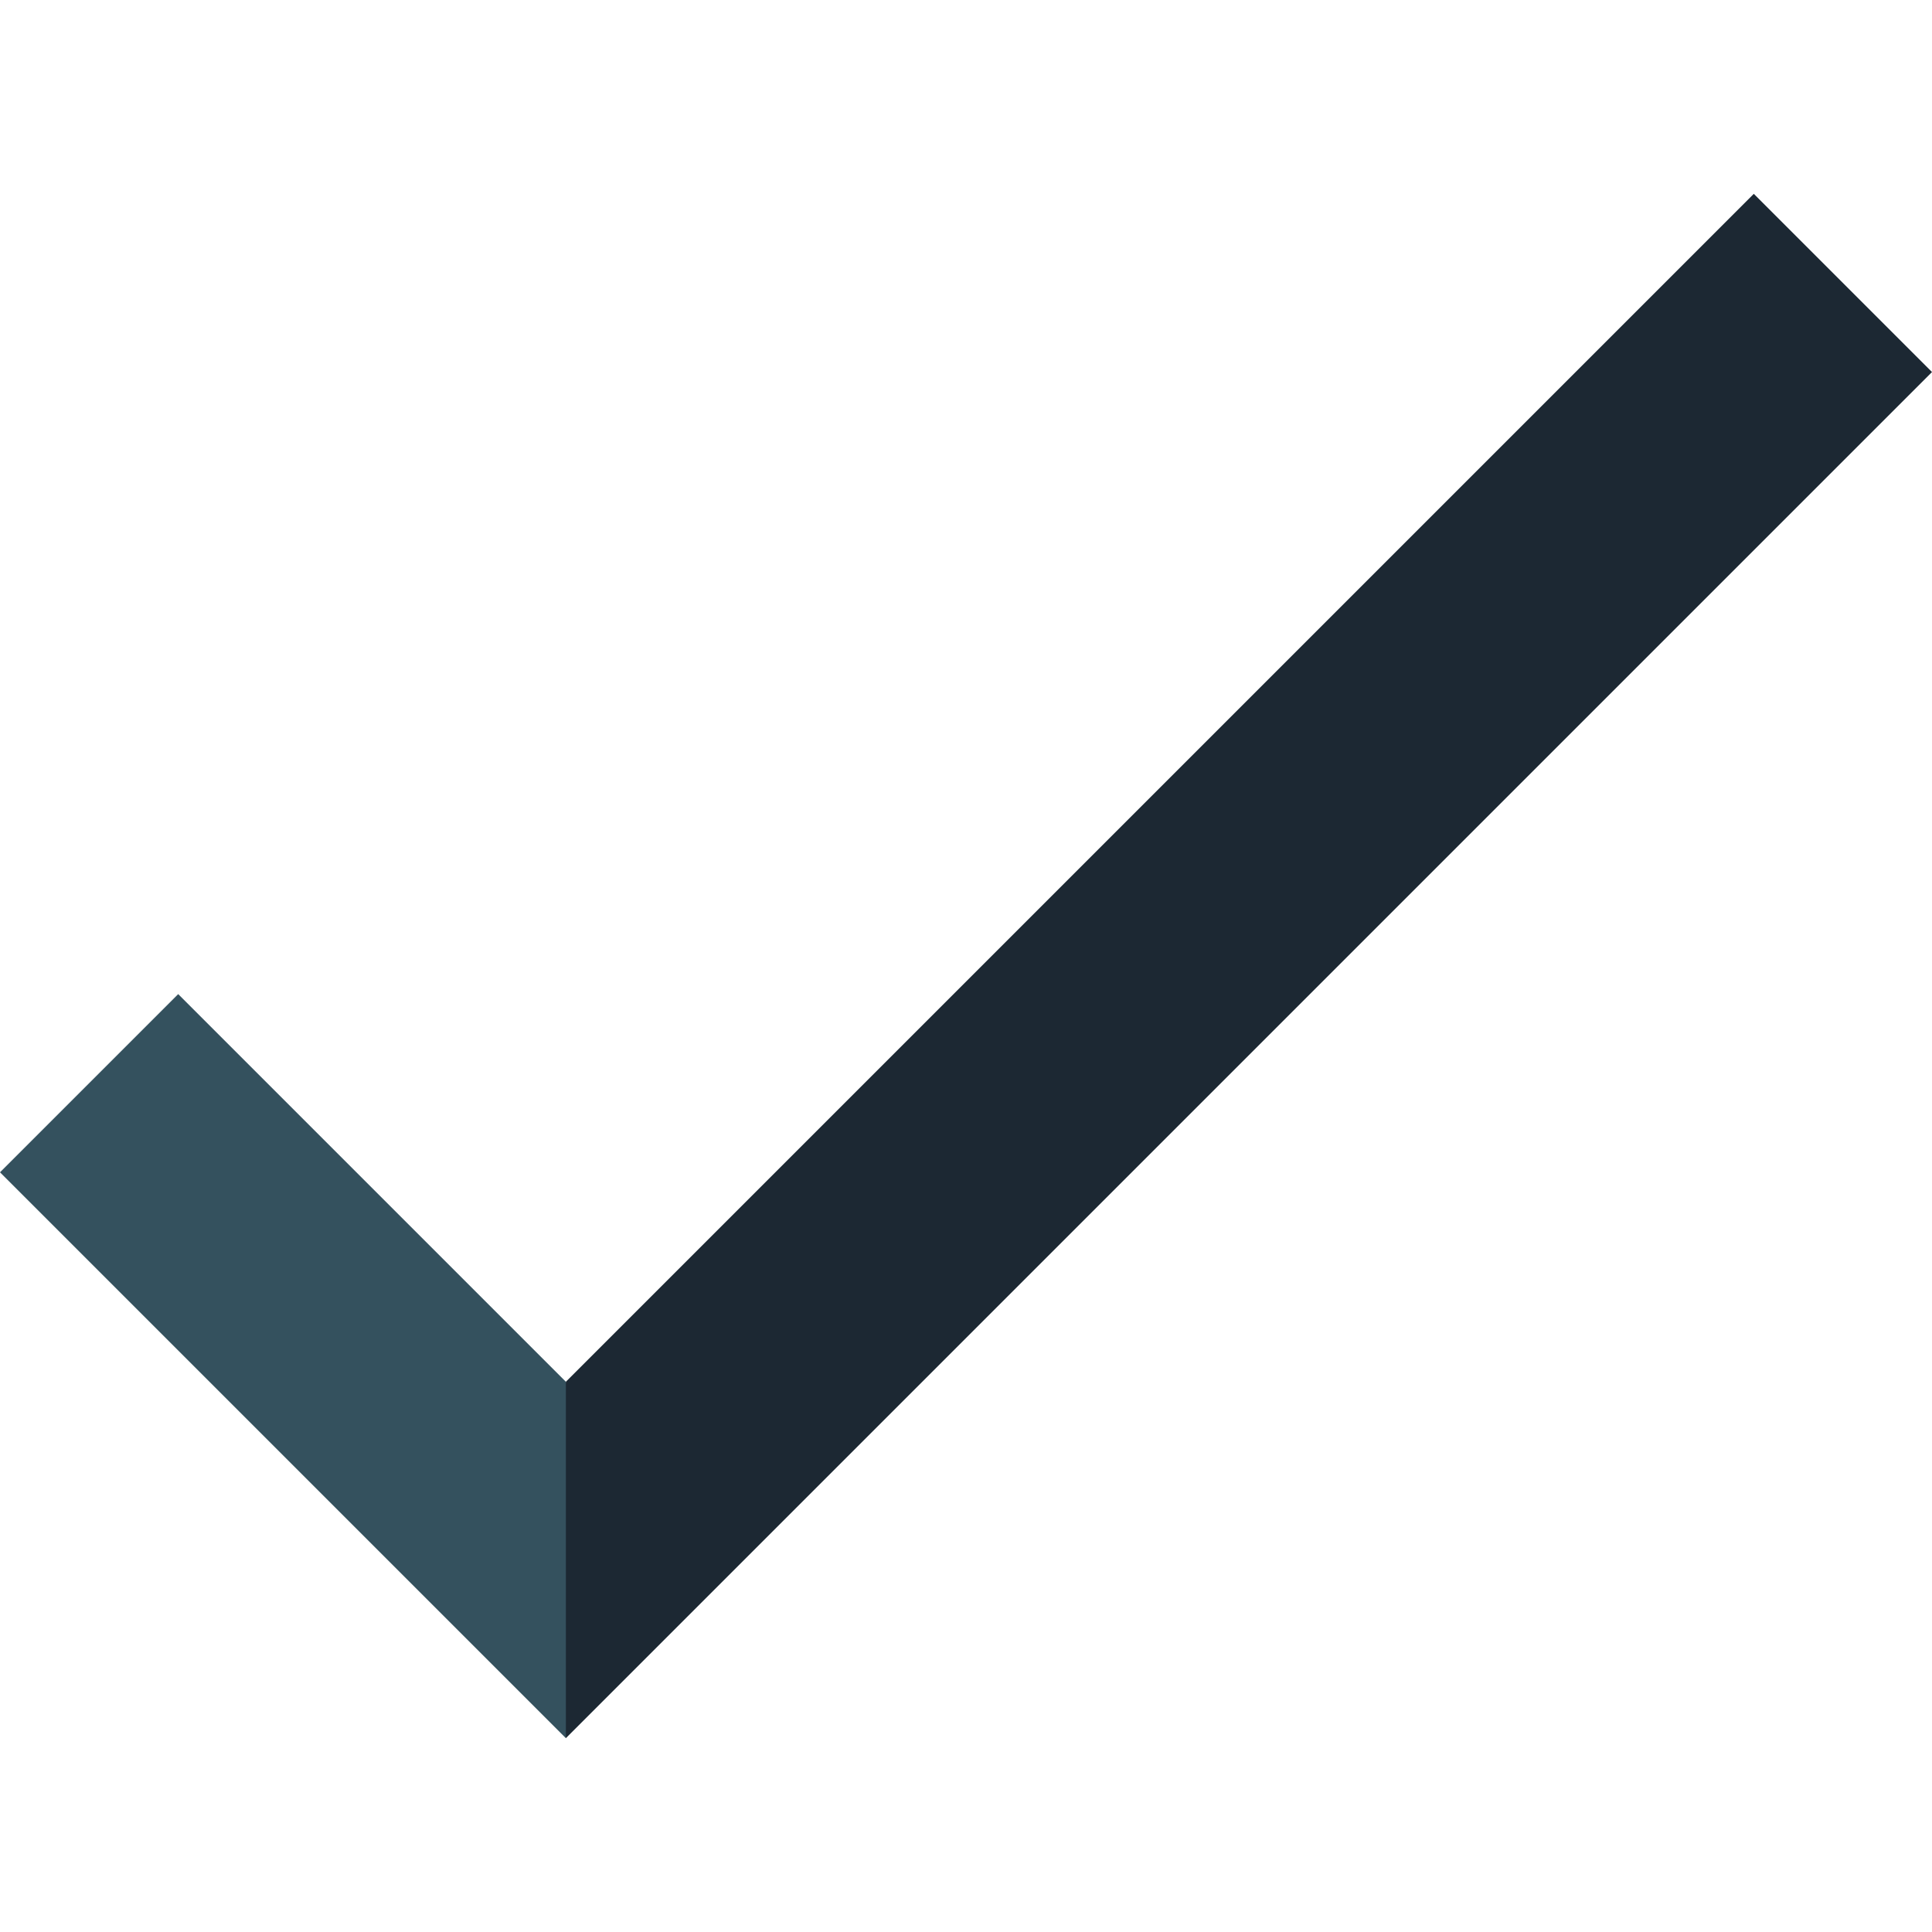 <svg xmlns="http://www.w3.org/2000/svg" viewBox="0 0 512 512">
    <path fill="#34515e" d="M47.222 263.447L0 310.669l149.961 149.962 22.261-47.223-22.261-47.222z"/>
    <path fill="#1c2833" d="M464.778 51.369L149.961 366.186v94.445L512 98.592z"/>
</svg>
